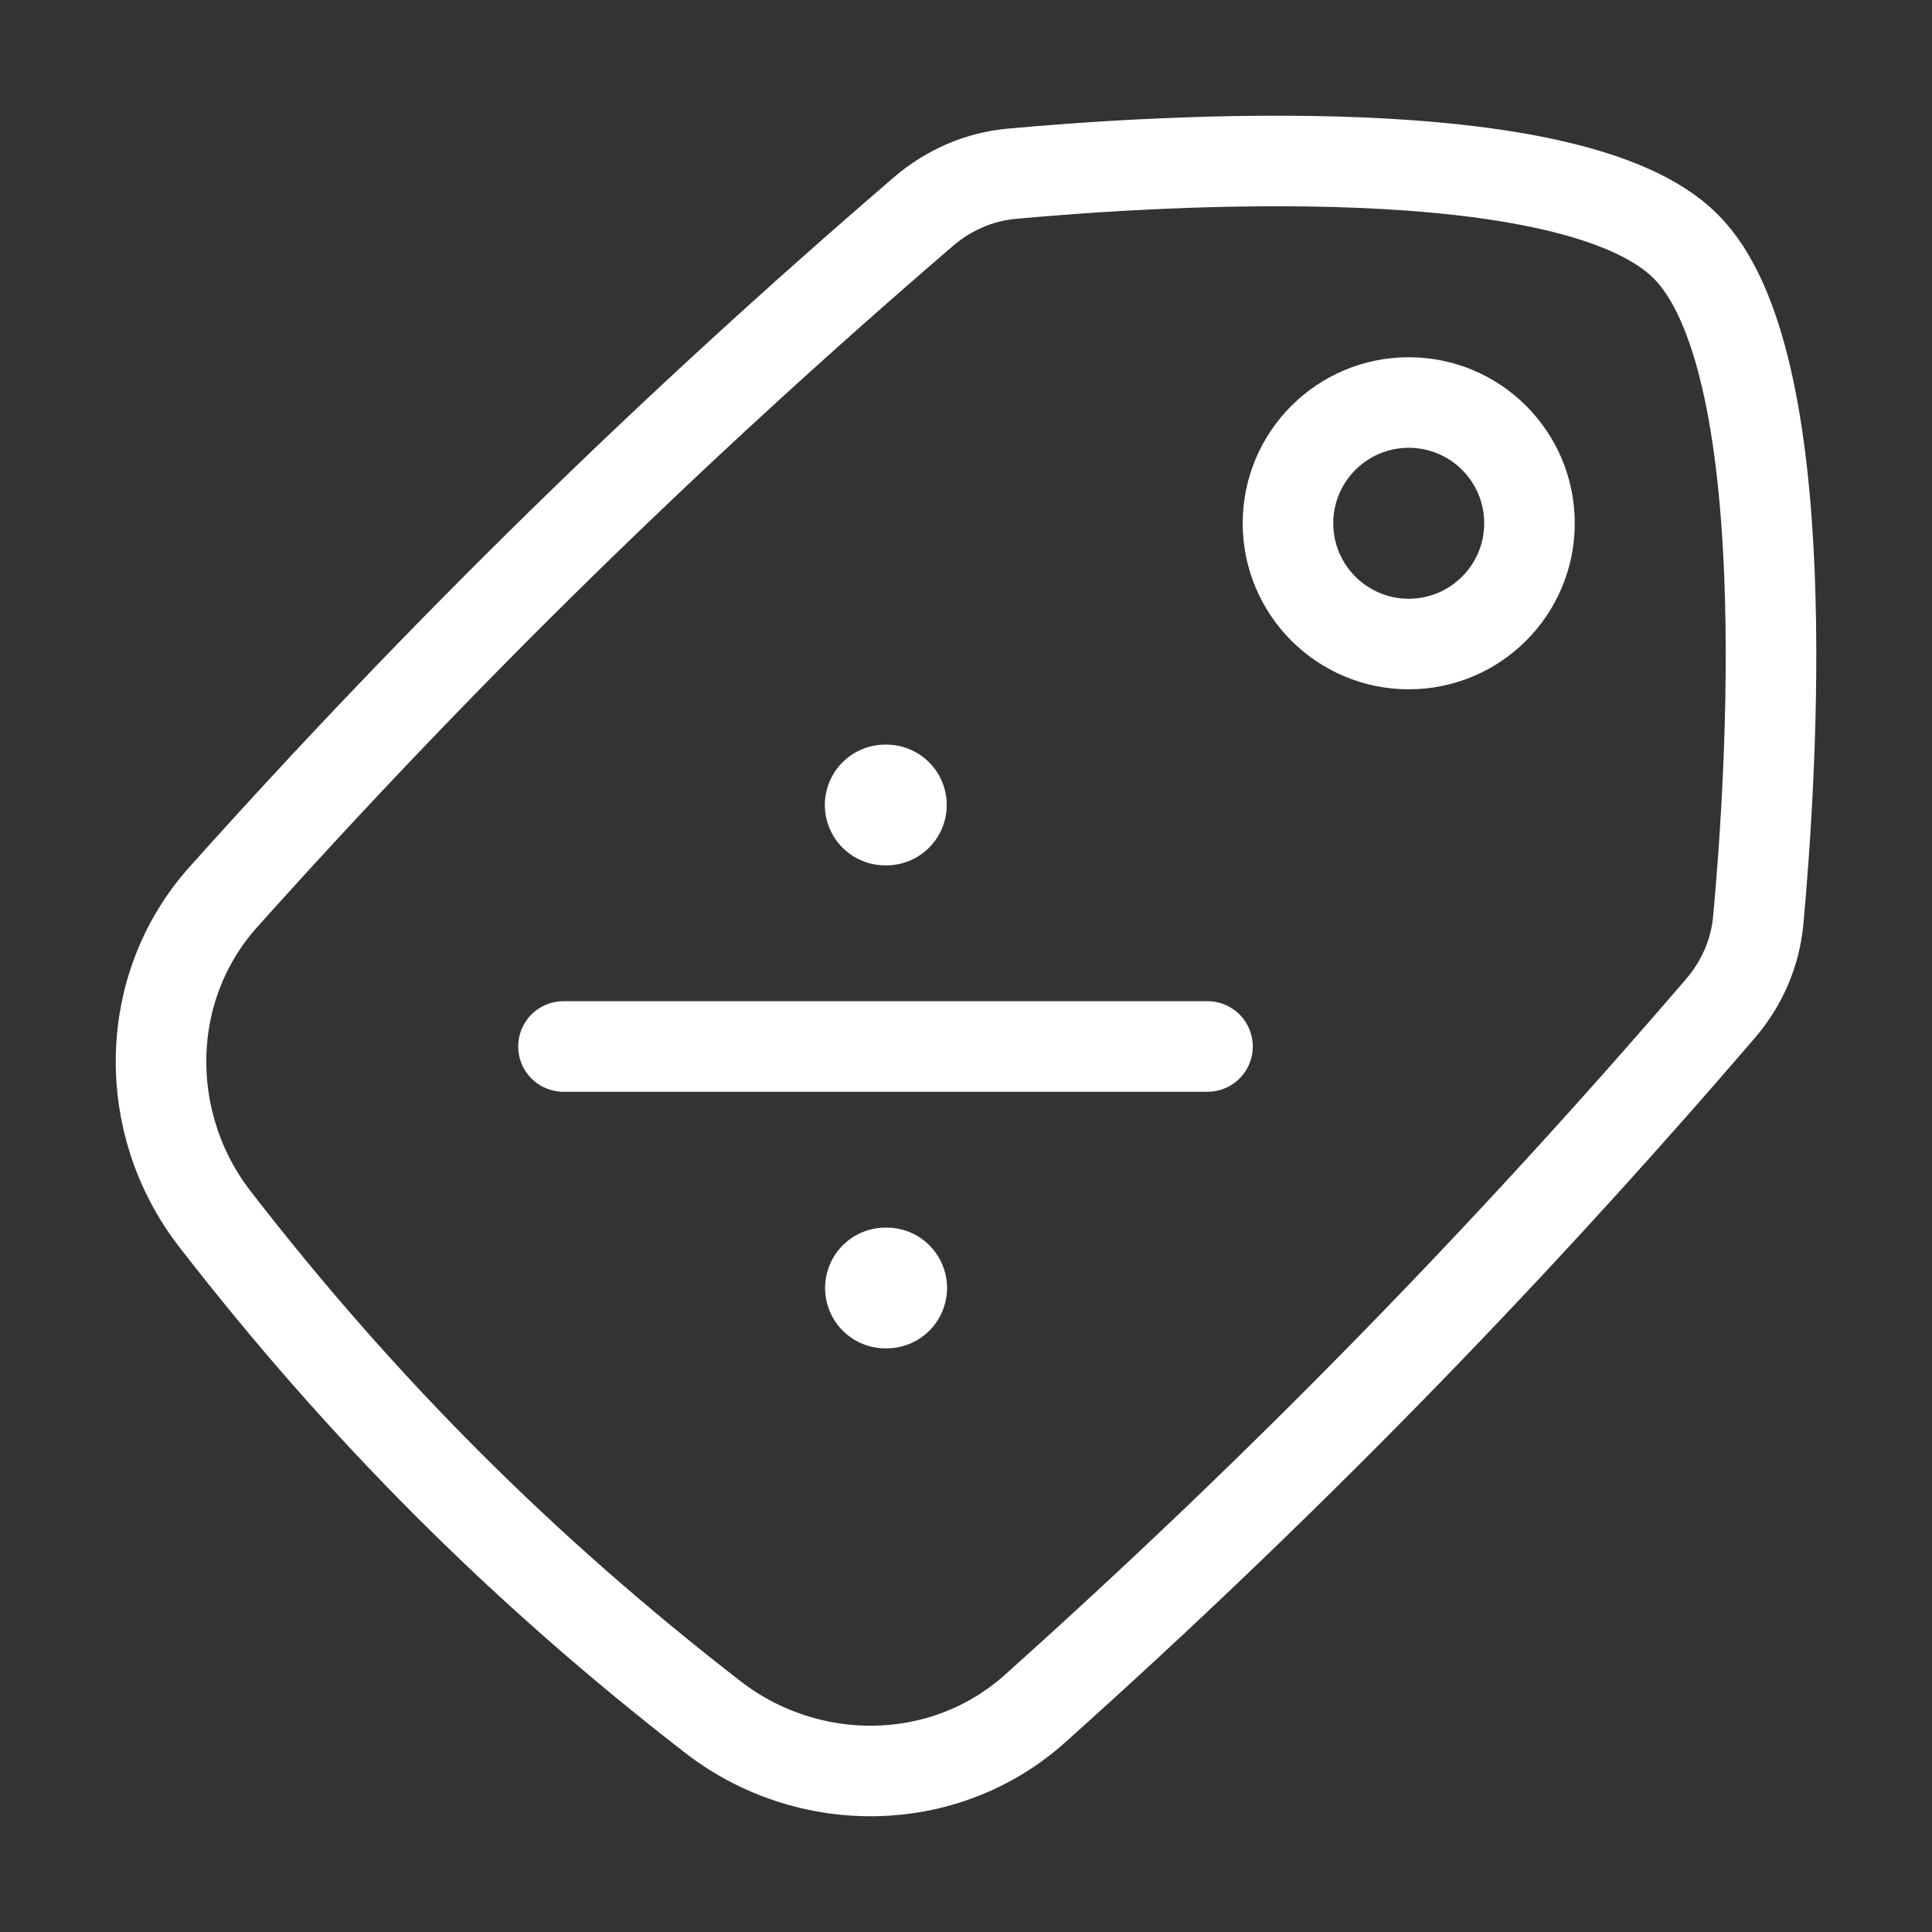 <svg width="32" height="32" viewBox="0 0 32 32" fill="none" xmlns="http://www.w3.org/2000/svg">
<rect x="0" y="0" width="32" height="32" fill="#333333" stroke="none"/>
<path d="M14.662 13.333H14.681M14.666 21.333H14.686" stroke="white" stroke-width="2" stroke-linecap="round" stroke-linejoin="round"/>
<path d="M9.333 17.333H20" stroke="white" stroke-width="1.5" stroke-linecap="round" stroke-linejoin="round"/>
<path d="M23.333 6.667C24.438 6.667 25.333 7.562 25.333 8.667C25.333 9.771 24.438 10.667 23.333 10.667C22.229 10.667 21.333 9.771 21.333 8.667C21.333 7.562 22.229 6.667 23.333 6.667Z" stroke="white" stroke-width="1.5" stroke-linecap="round" stroke-linejoin="round"/>
<path d="M3.699 14.858C2.361 16.352 2.333 18.606 3.56 20.192C5.996 23.338 8.662 26.004 11.808 28.44C13.394 29.667 15.648 29.639 17.142 28.301C21.197 24.67 24.911 20.875 28.496 16.704C28.85 16.292 29.072 15.786 29.122 15.245C29.342 12.851 29.794 5.953 27.92 4.08C26.047 2.206 19.149 2.658 16.755 2.878C16.214 2.928 15.708 3.15 15.296 3.504C11.126 7.089 7.33 10.803 3.699 14.858Z" stroke="white" stroke-width="1.5"/>
</svg>
